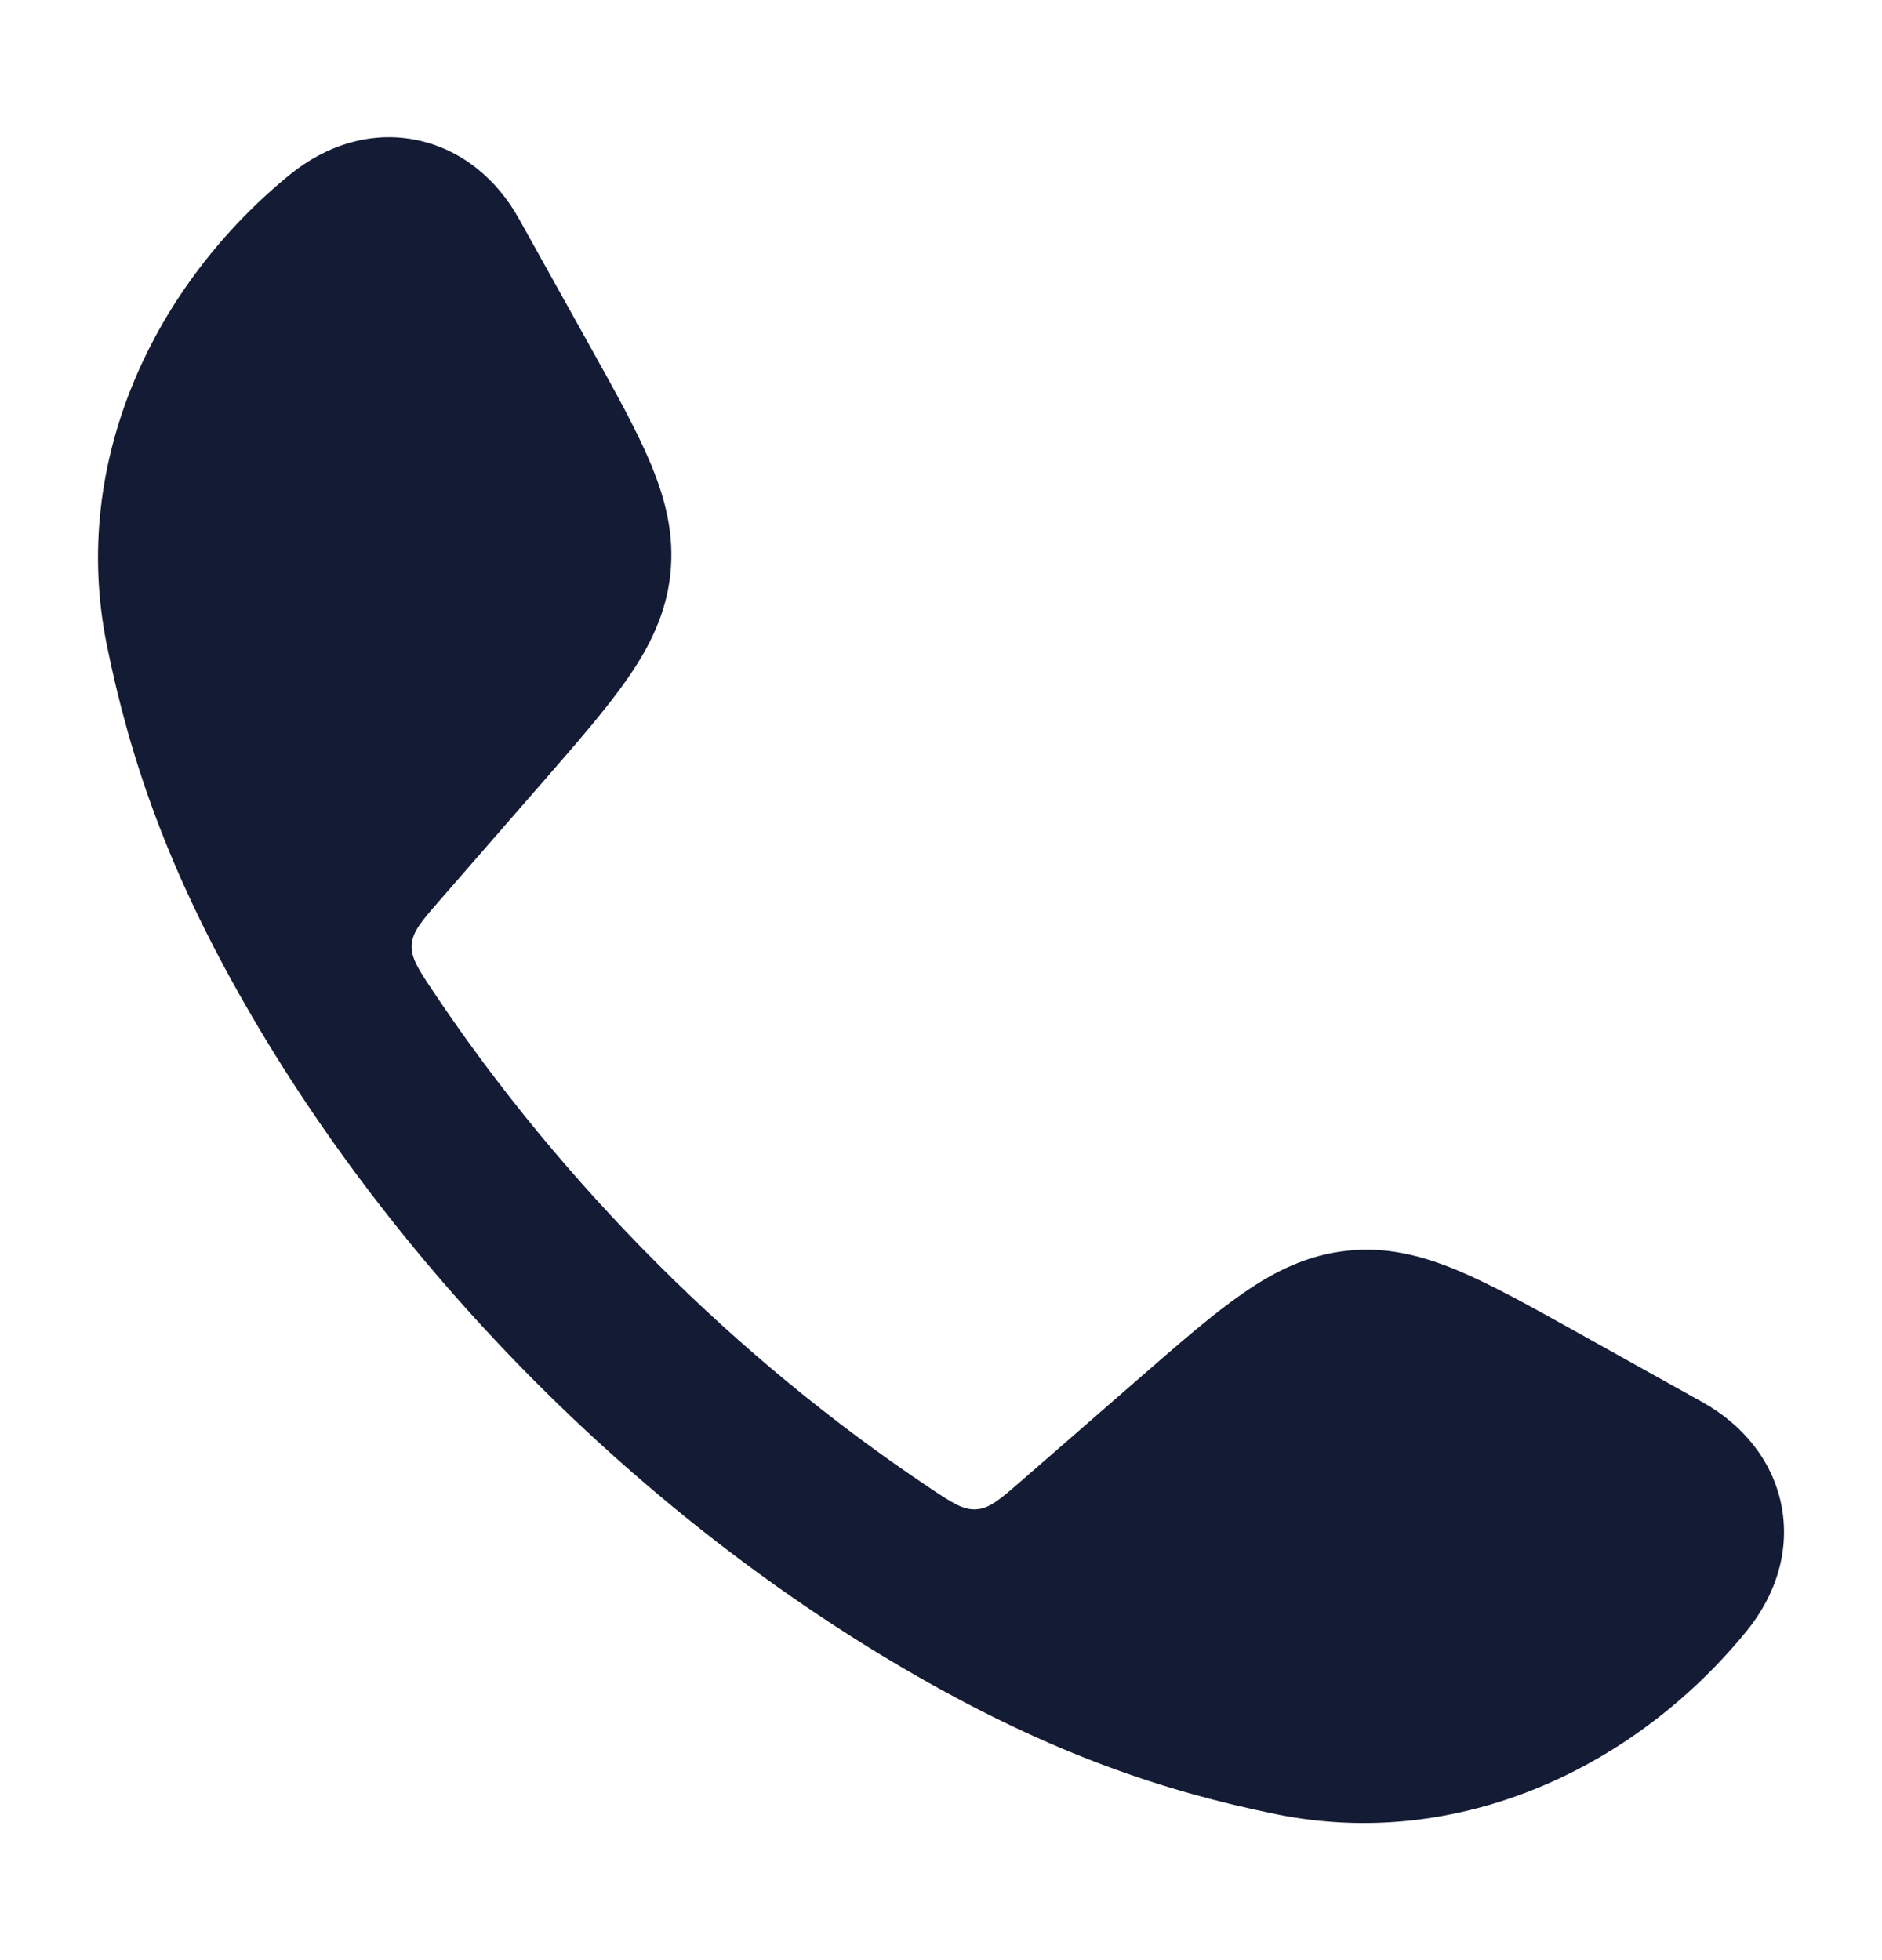 <svg width="24" height="25" viewBox="0 0 24 25" fill="none" xmlns="http://www.w3.org/2000/svg">
<path d="M5.317 1.787C5.884 1.904 6.335 2.284 6.616 2.787L7.509 4.39C7.838 4.98 8.115 5.477 8.296 5.909C8.487 6.367 8.601 6.818 8.549 7.318C8.497 7.817 8.292 8.235 8.01 8.644C7.744 9.029 7.371 9.458 6.927 9.968L5.614 11.476C5.379 11.746 5.261 11.881 5.25 12.05C5.24 12.219 5.336 12.363 5.529 12.652C7.173 15.111 9.388 17.327 11.849 18.972C12.137 19.165 12.282 19.261 12.45 19.25C12.619 19.24 12.755 19.122 13.025 18.887L14.533 17.574C15.043 17.13 15.472 16.756 15.857 16.491C16.265 16.208 16.684 16.004 17.183 15.952C17.683 15.899 18.134 16.013 18.592 16.205C19.024 16.386 19.521 16.663 20.111 16.992L21.713 17.885C22.216 18.166 22.597 18.617 22.714 19.183C22.832 19.756 22.658 20.332 22.272 20.805C20.873 22.521 18.632 23.614 16.281 23.14C14.836 22.848 13.41 22.362 11.685 21.373C8.22 19.386 5.113 16.277 3.128 12.816C2.138 11.091 1.653 9.665 1.361 8.22C0.887 5.869 1.98 3.627 3.696 2.228C4.169 1.843 4.745 1.668 5.317 1.787Z" fill="#141B34"/>
</svg>
